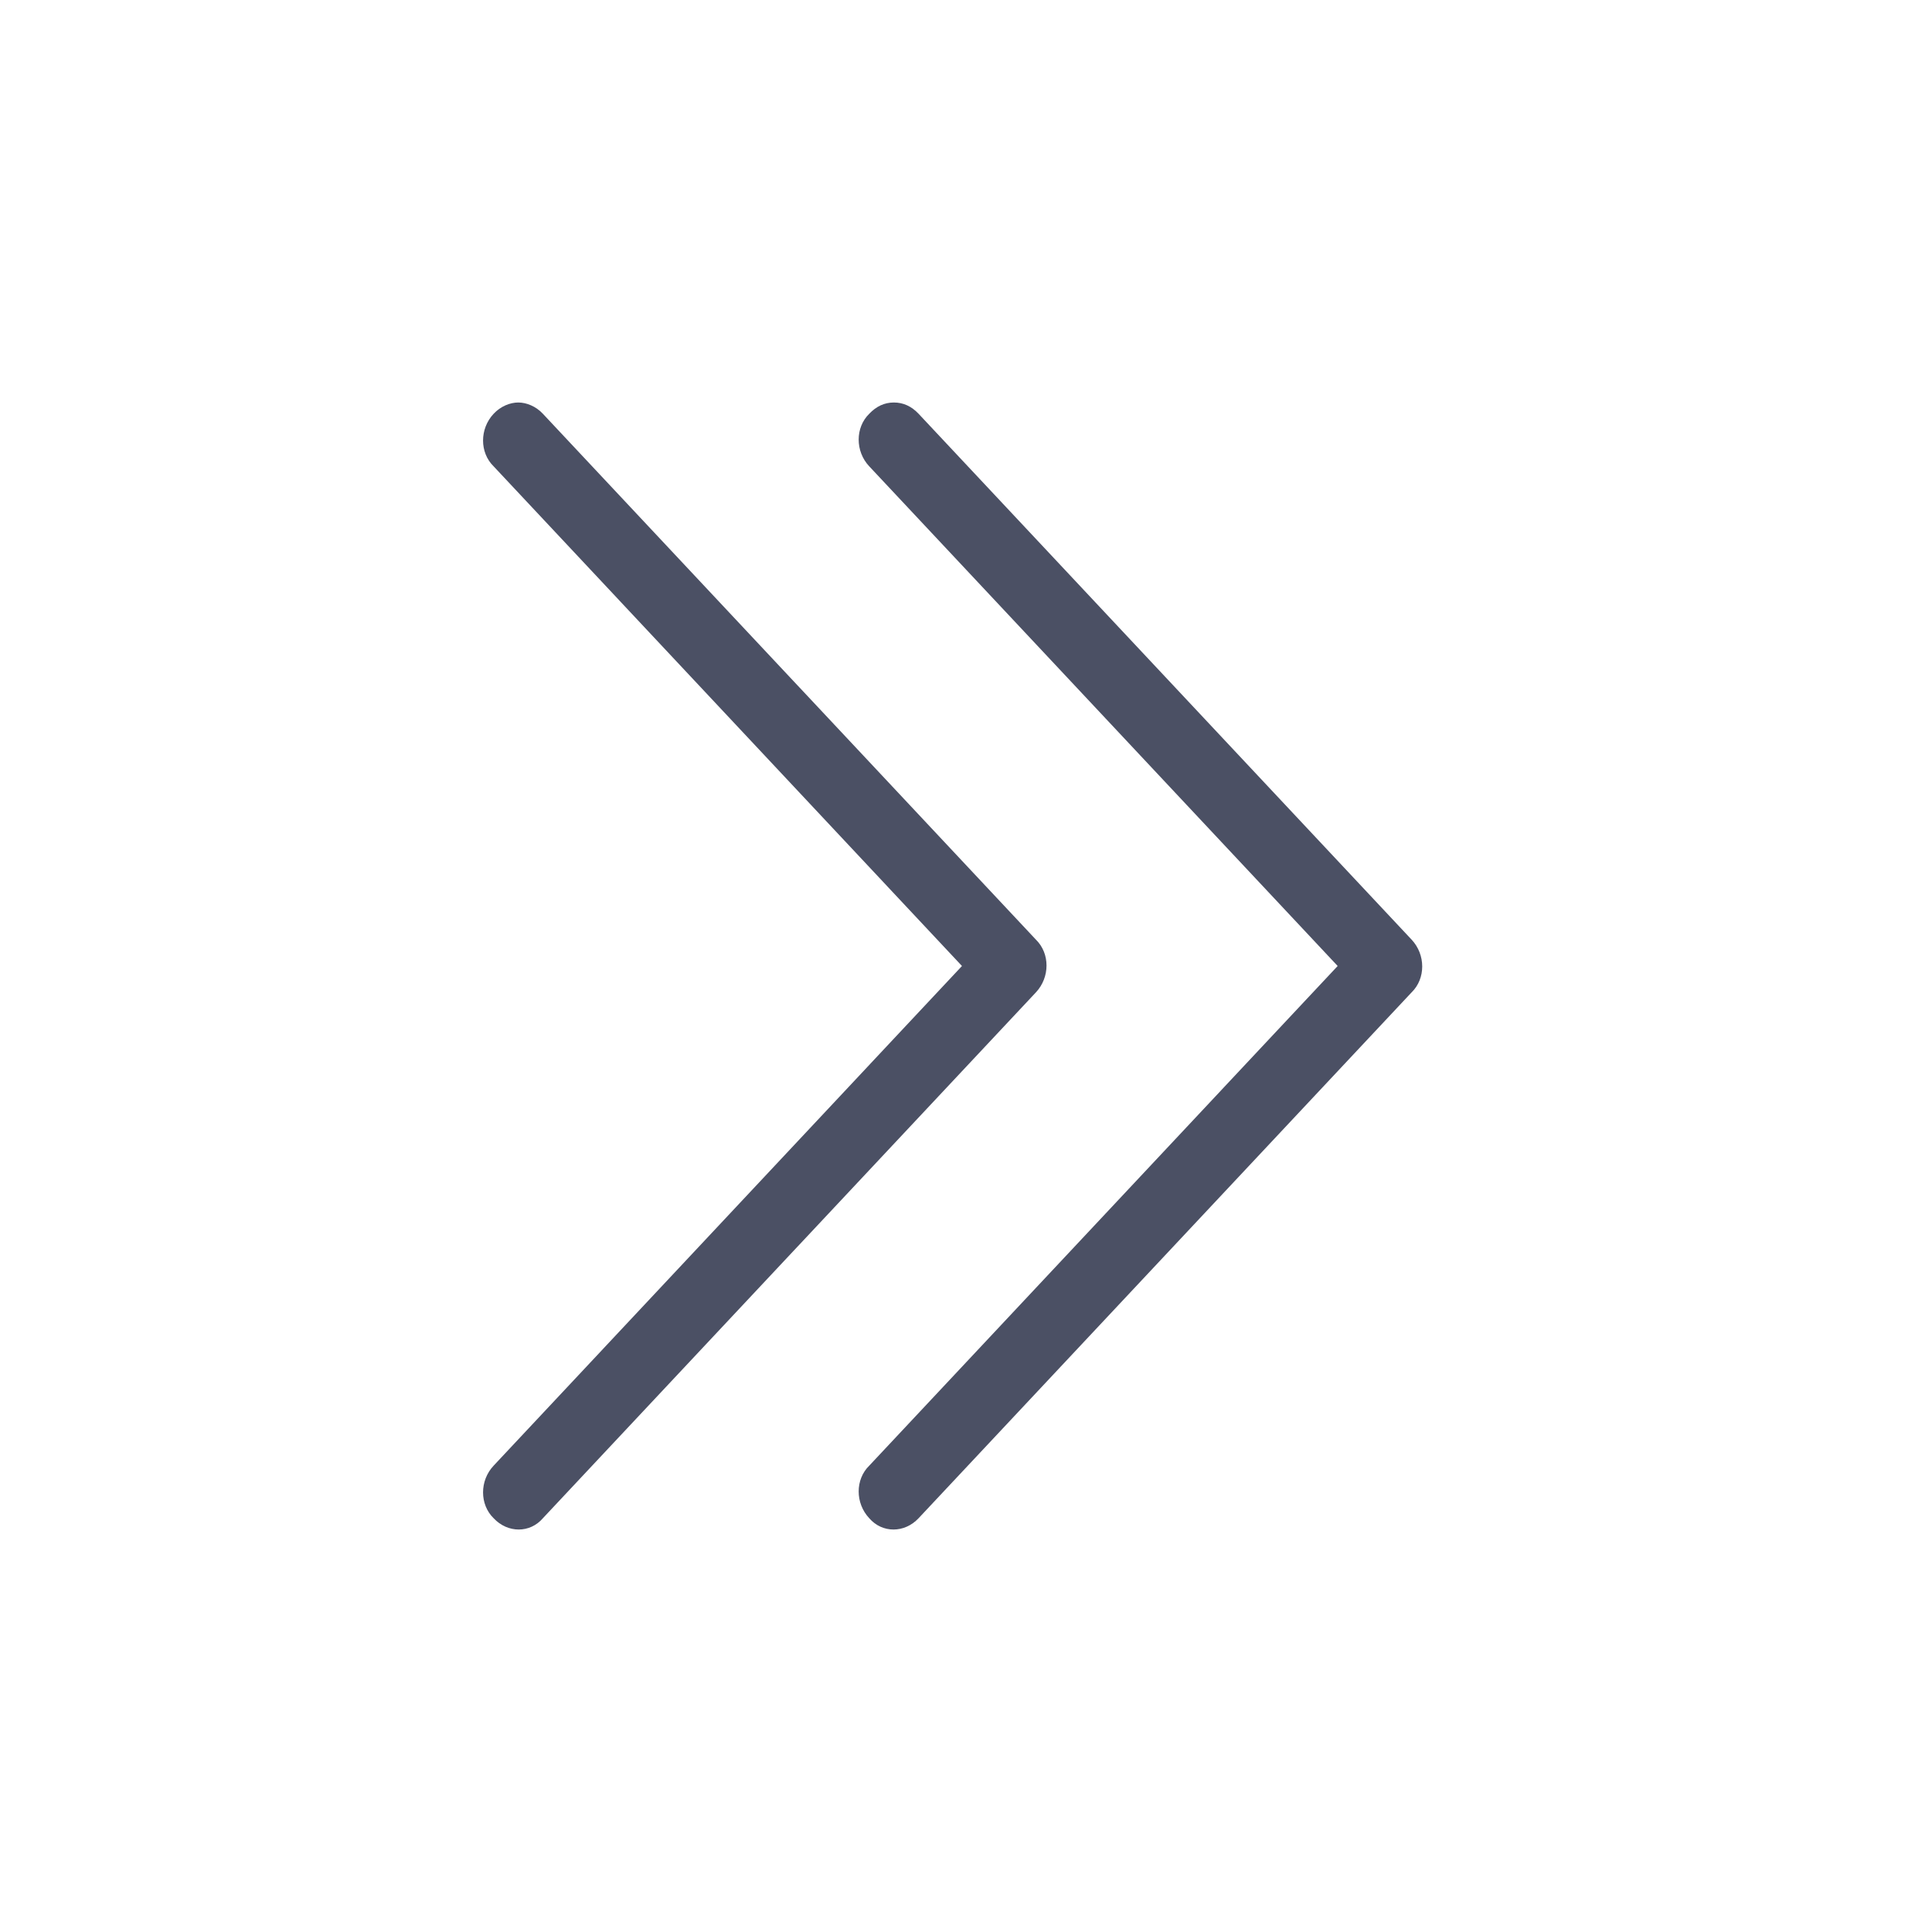 <svg width="24" height="24" viewBox="0 0 24 24" fill="none" xmlns="http://www.w3.org/2000/svg">
<mask id="mask0_1741_22777" style="mask-type:alpha" maskUnits="userSpaceOnUse" x="0" y="0" width="24" height="24">
<rect width="24" height="24" fill="#C4C4C4"/>
</mask>
<g mask="url(#mask0_1741_22777)">
<path d="M10.798 5.793C10.623 5.607 10.623 5.311 10.798 5.14C10.886 5.047 10.988 5 11.104 5C11.221 5 11.323 5.047 11.411 5.14L17.536 11.673C17.711 11.86 17.711 12.156 17.536 12.327L11.411 18.86C11.236 19.047 10.959 19.047 10.798 18.86C10.623 18.673 10.623 18.378 10.798 18.207L16.617 12L10.798 5.793ZM11.95 12L6.132 18.207C5.957 18.393 5.957 18.689 6.132 18.86C6.307 19.047 6.584 19.047 6.744 18.86L12.869 12.327C13.044 12.14 13.044 11.844 12.869 11.673L6.744 5.14C6.657 5.047 6.54 5 6.438 5C6.336 5 6.219 5.047 6.132 5.14C5.957 5.327 5.957 5.622 6.132 5.793L11.95 12Z" fill="#4B5064"/>
</g>
</svg>
